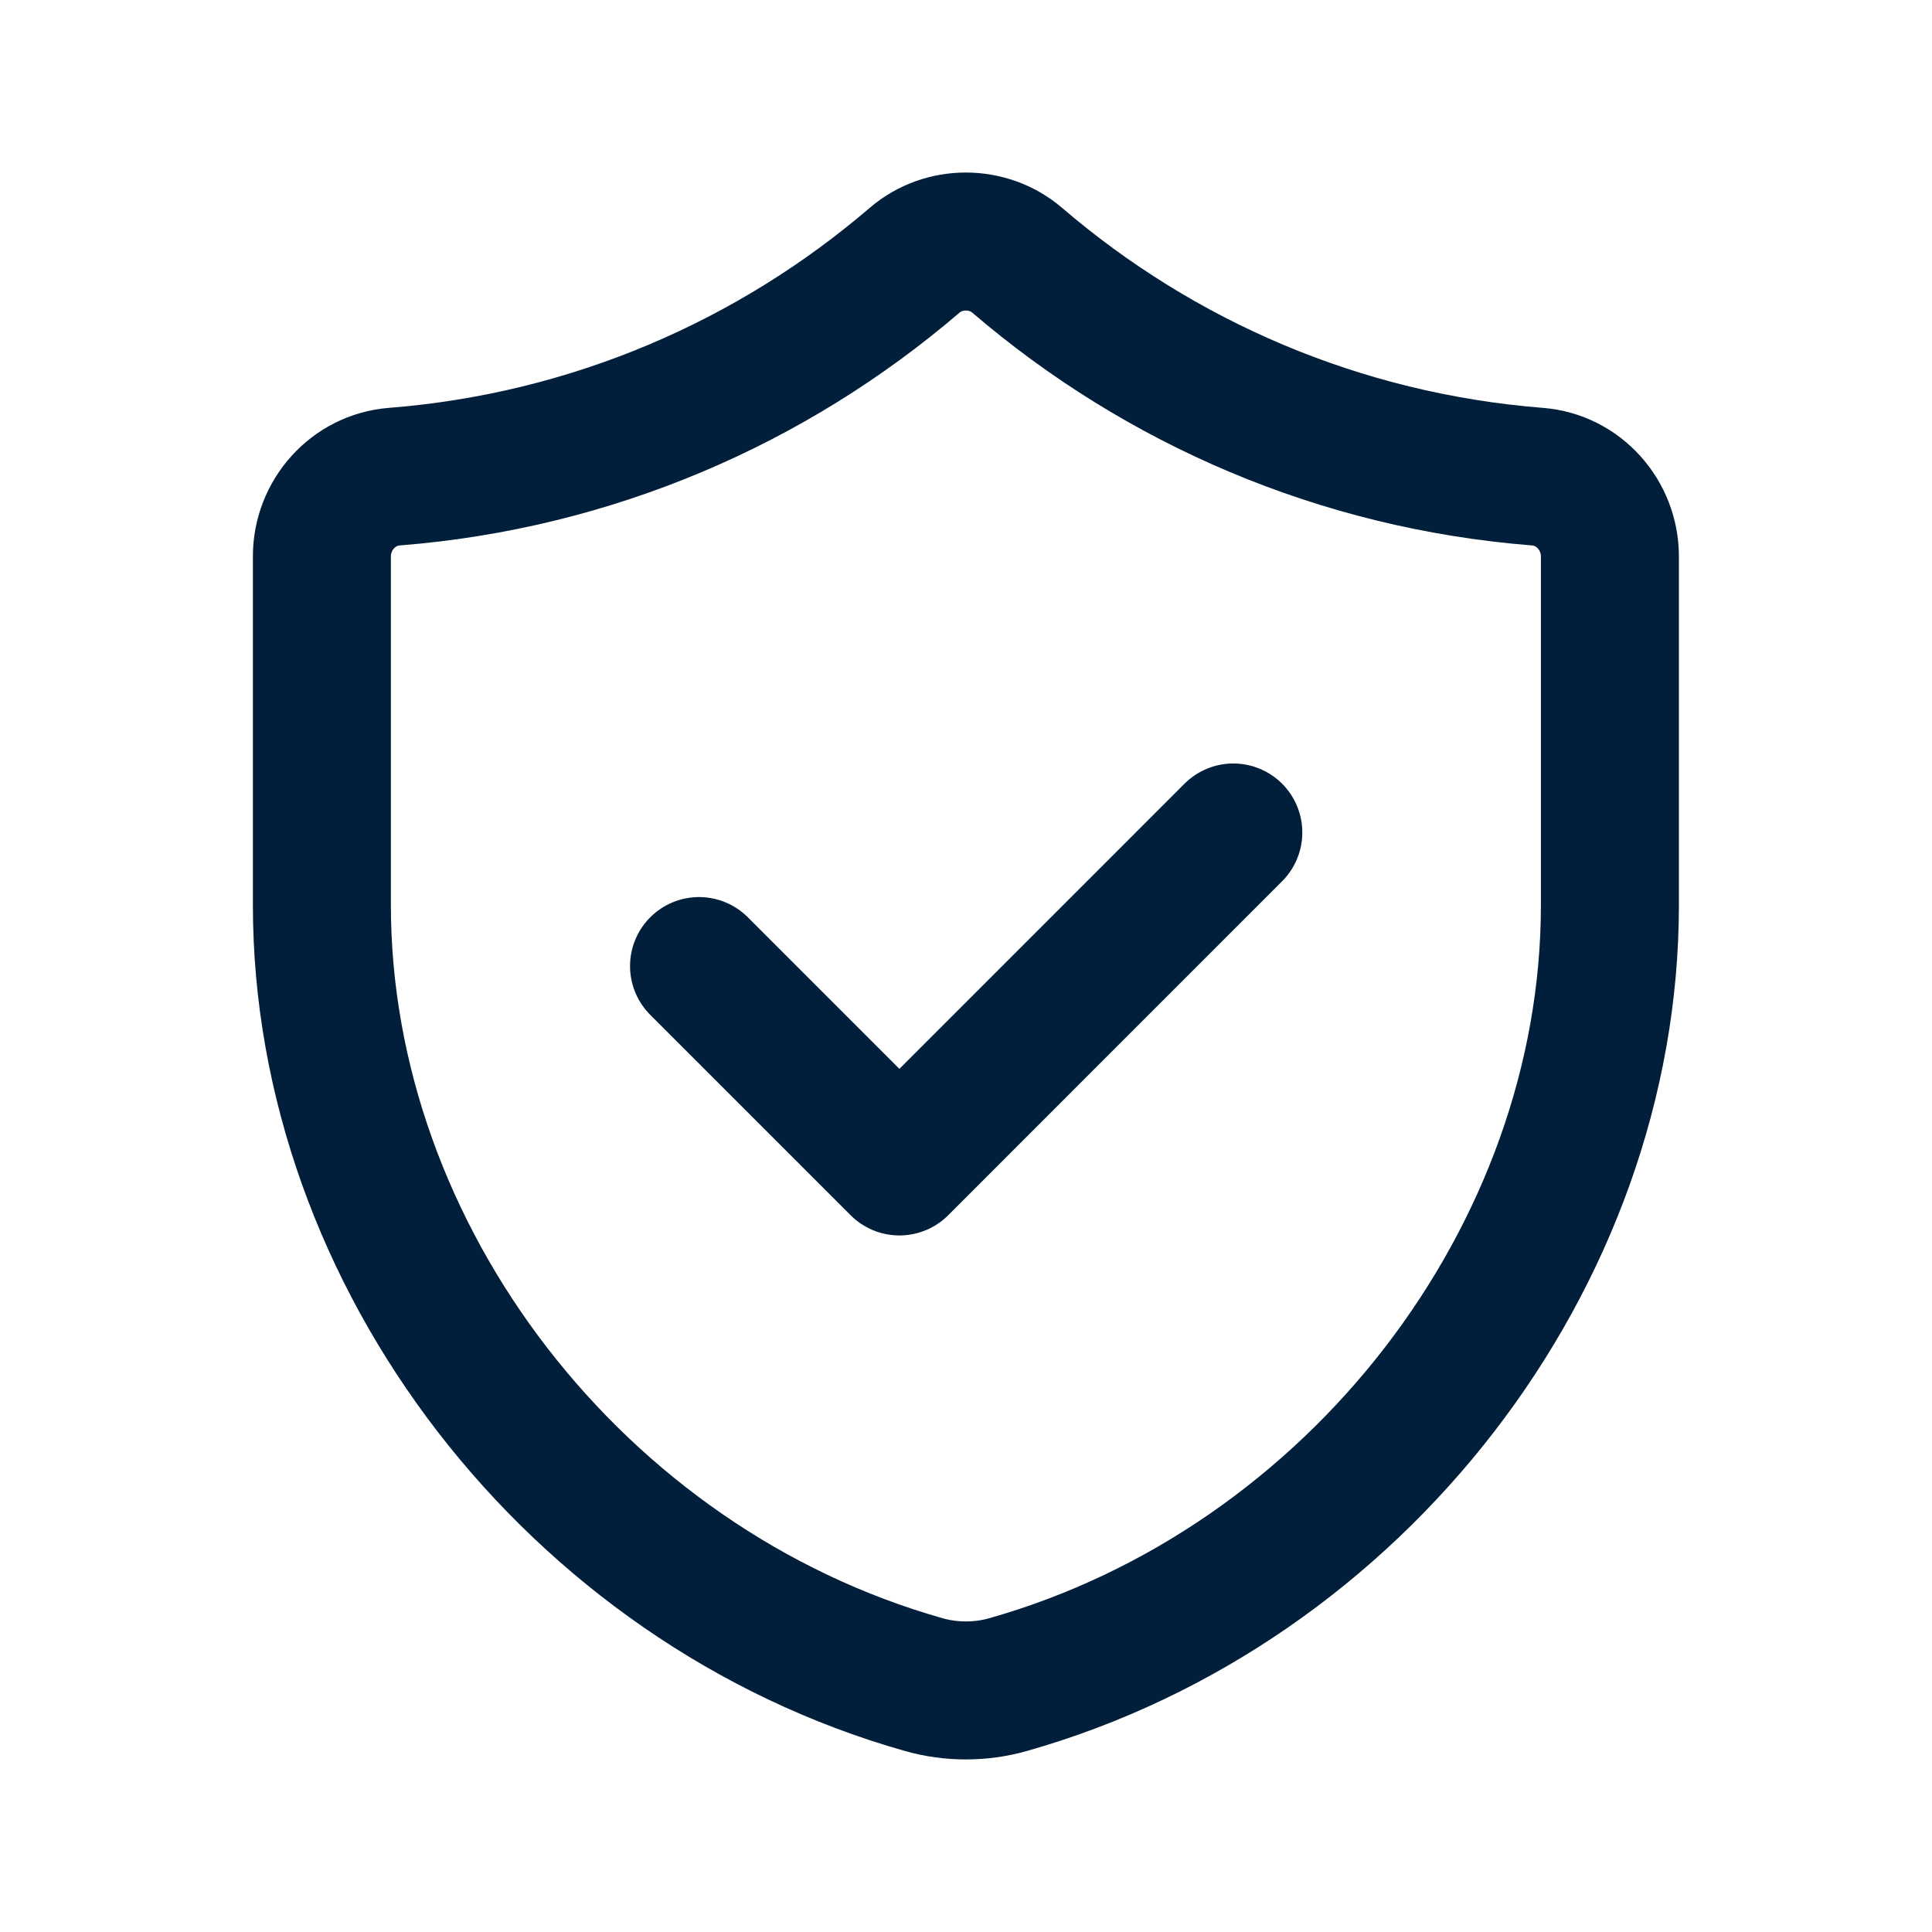 <svg width="28" height="28" viewBox="0 0 28 28" fill="none" xmlns="http://www.w3.org/2000/svg">
<path d="M17.874 12.065L13.035 16.905L10.131 14.001" stroke="#011F3A" stroke-width="2" stroke-linecap="round" stroke-linejoin="round"/>
<path fill-rule="evenodd" clip-rule="evenodd" d="M22.282 6.908C19.413 6.682 16.802 5.539 14.742 3.772C14.319 3.41 13.676 3.41 13.255 3.772C11.195 5.538 8.584 6.682 5.715 6.908C5.118 6.955 4.665 7.466 4.665 8.064V13.116C4.665 18.211 8.347 22.988 13.389 24.415C13.785 24.527 14.213 24.527 14.608 24.415C19.65 22.987 23.332 18.212 23.332 13.117V8.065C23.332 7.466 22.879 6.955 22.282 6.908Z" stroke="#011F3A" stroke-width="2" stroke-linecap="round" stroke-linejoin="round"/>
</svg>
